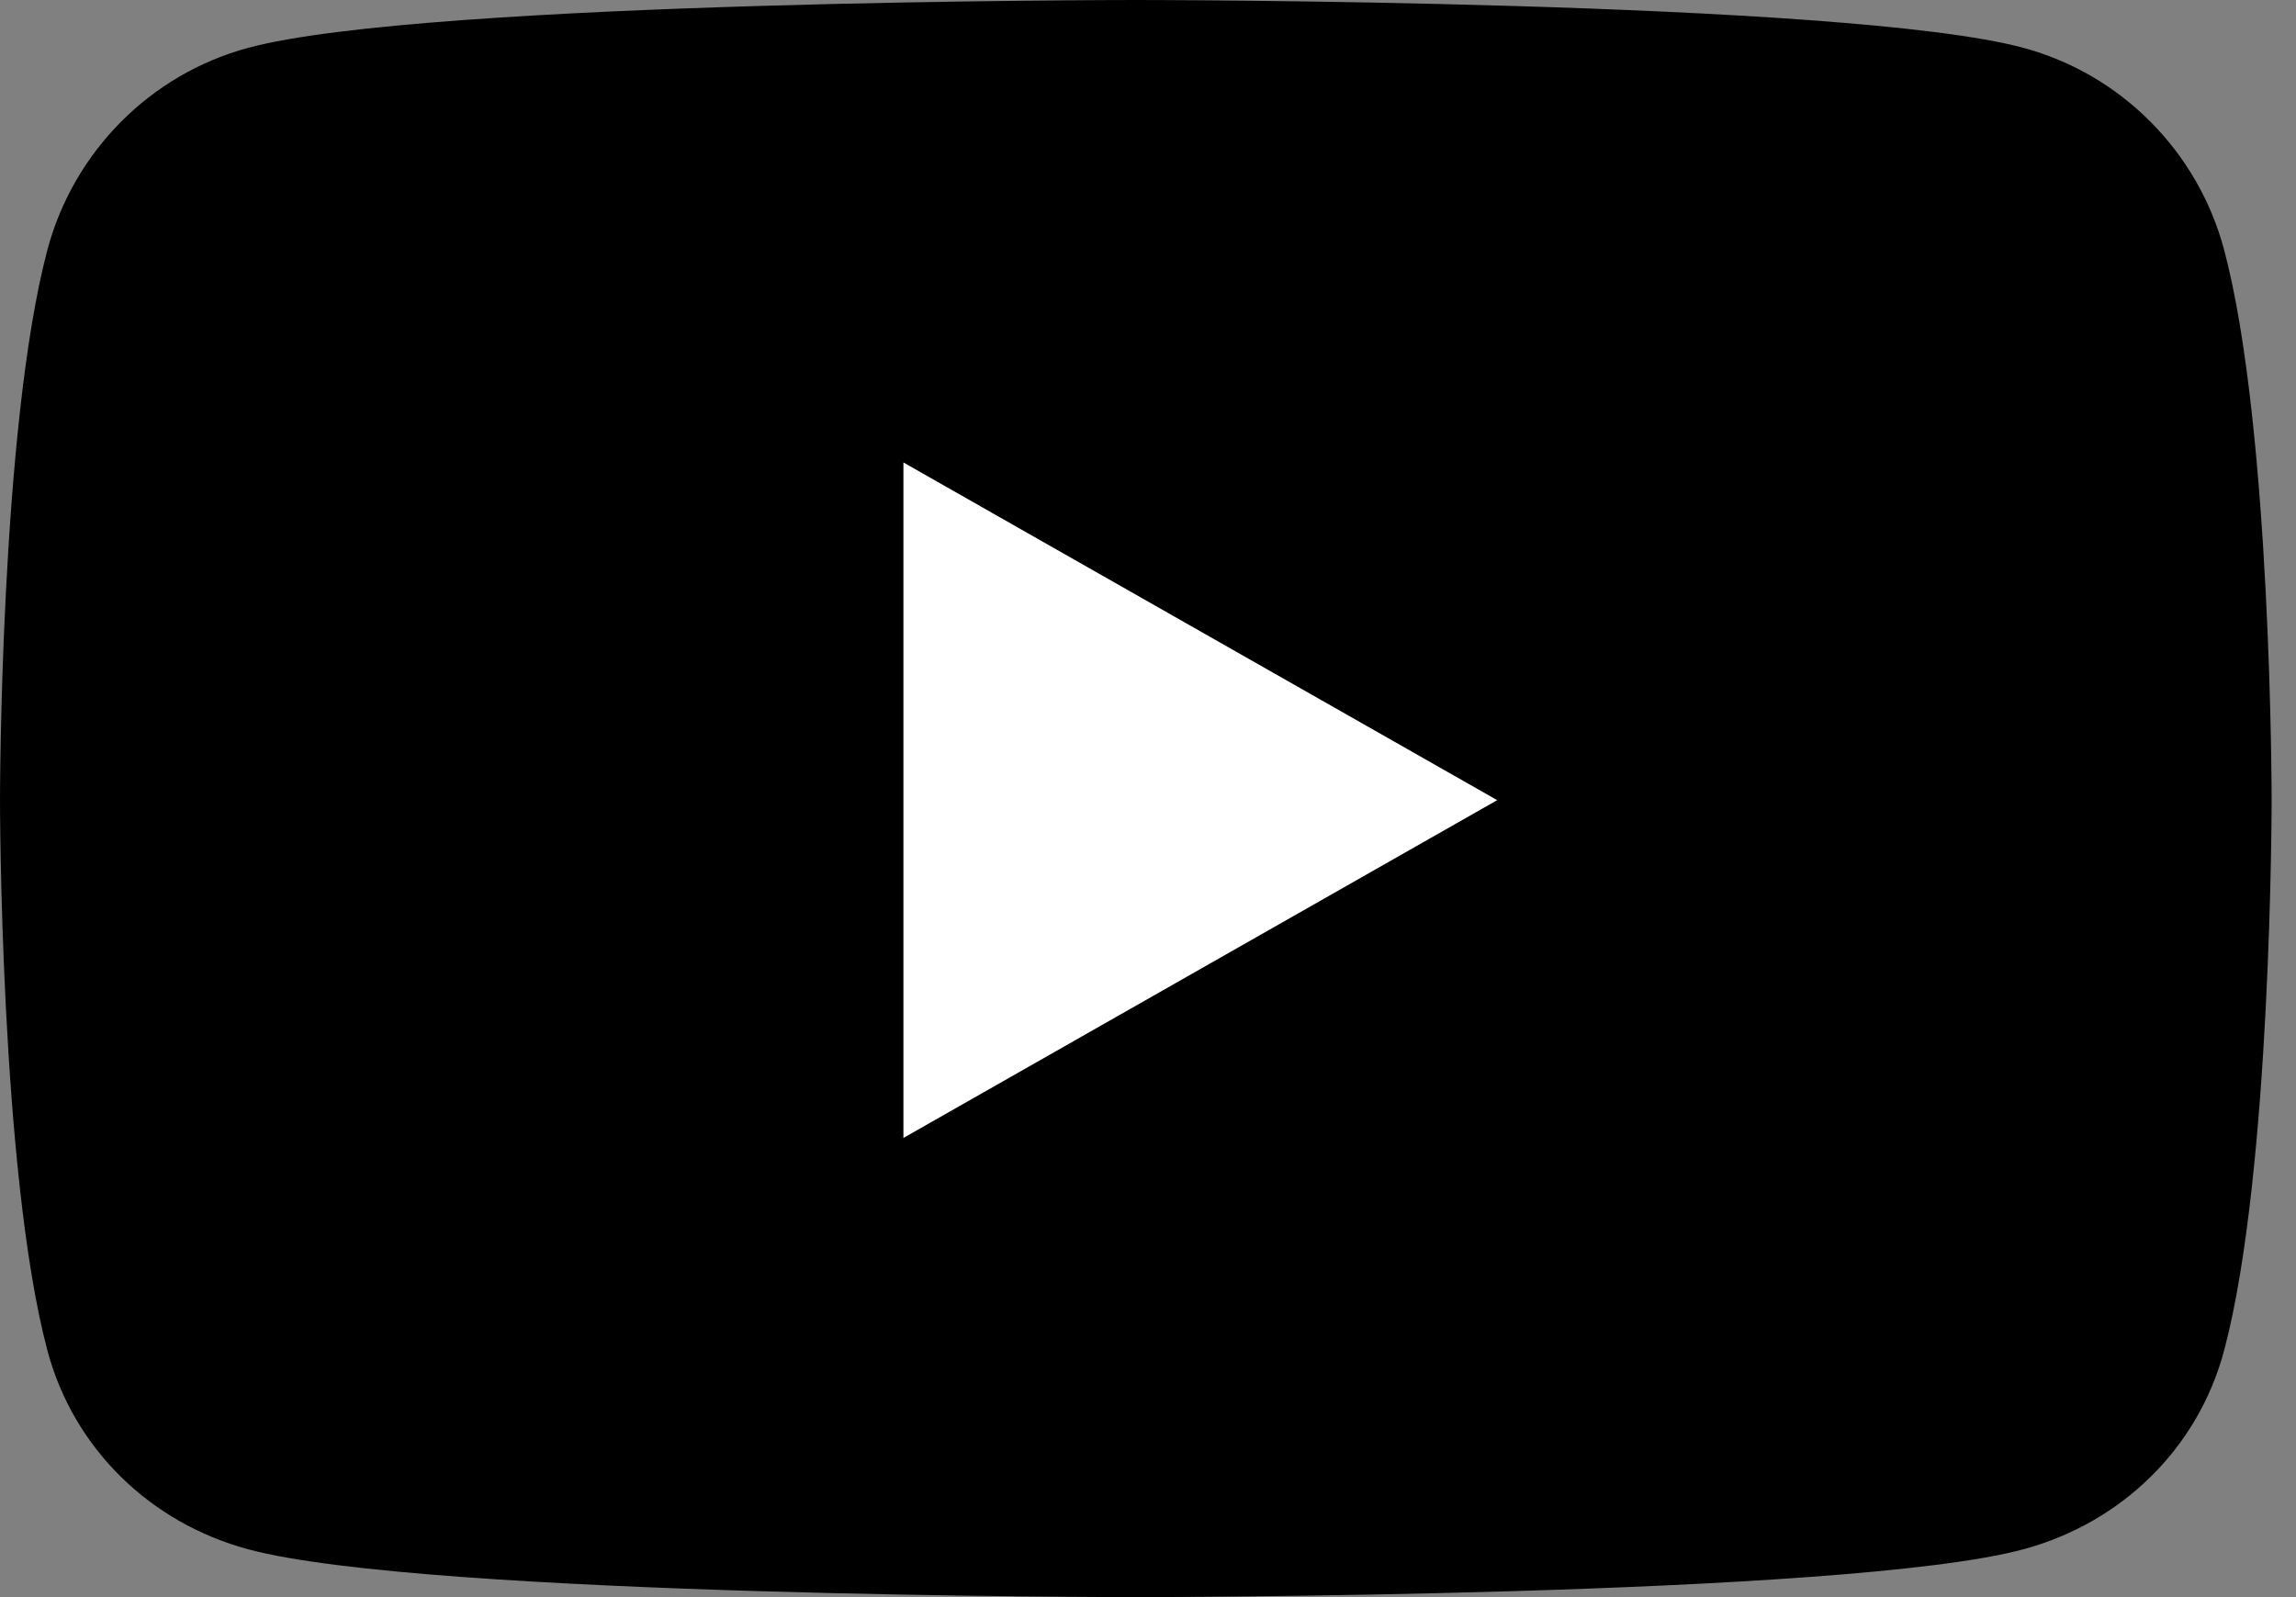 <svg width="23" height="16" viewBox="0 0 23 16" fill="none" xmlns="http://www.w3.org/2000/svg">
<rect x="0" y="0" width="23" height="16" fill="#808080" stroke="none"/>
<path d="M22.28 2.503C22.018 1.518 21.247 0.742 20.268 0.479C18.494 1.88708e-07 11.378 0 11.378 0C11.378 0 4.262 1.88708e-07 2.487 0.479C1.508 0.742 0.737 1.518 0.475 2.503C-4.7177e-08 4.29 0 8.016 0 8.016C0 8.016 -4.7177e-08 11.743 0.475 13.529C0.737 14.514 1.508 15.258 2.487 15.521C4.262 16 11.378 16 11.378 16C11.378 16 18.494 16 20.268 15.521C21.247 15.258 22.018 14.514 22.28 13.529C22.756 11.743 22.756 8.016 22.756 8.016C22.756 8.016 22.756 4.29 22.28 2.503Z" fill="black"/>
<path d="M9.05 11.4V4.633L14.998 8.016L9.05 11.4Z" fill="white"/>
</svg>
